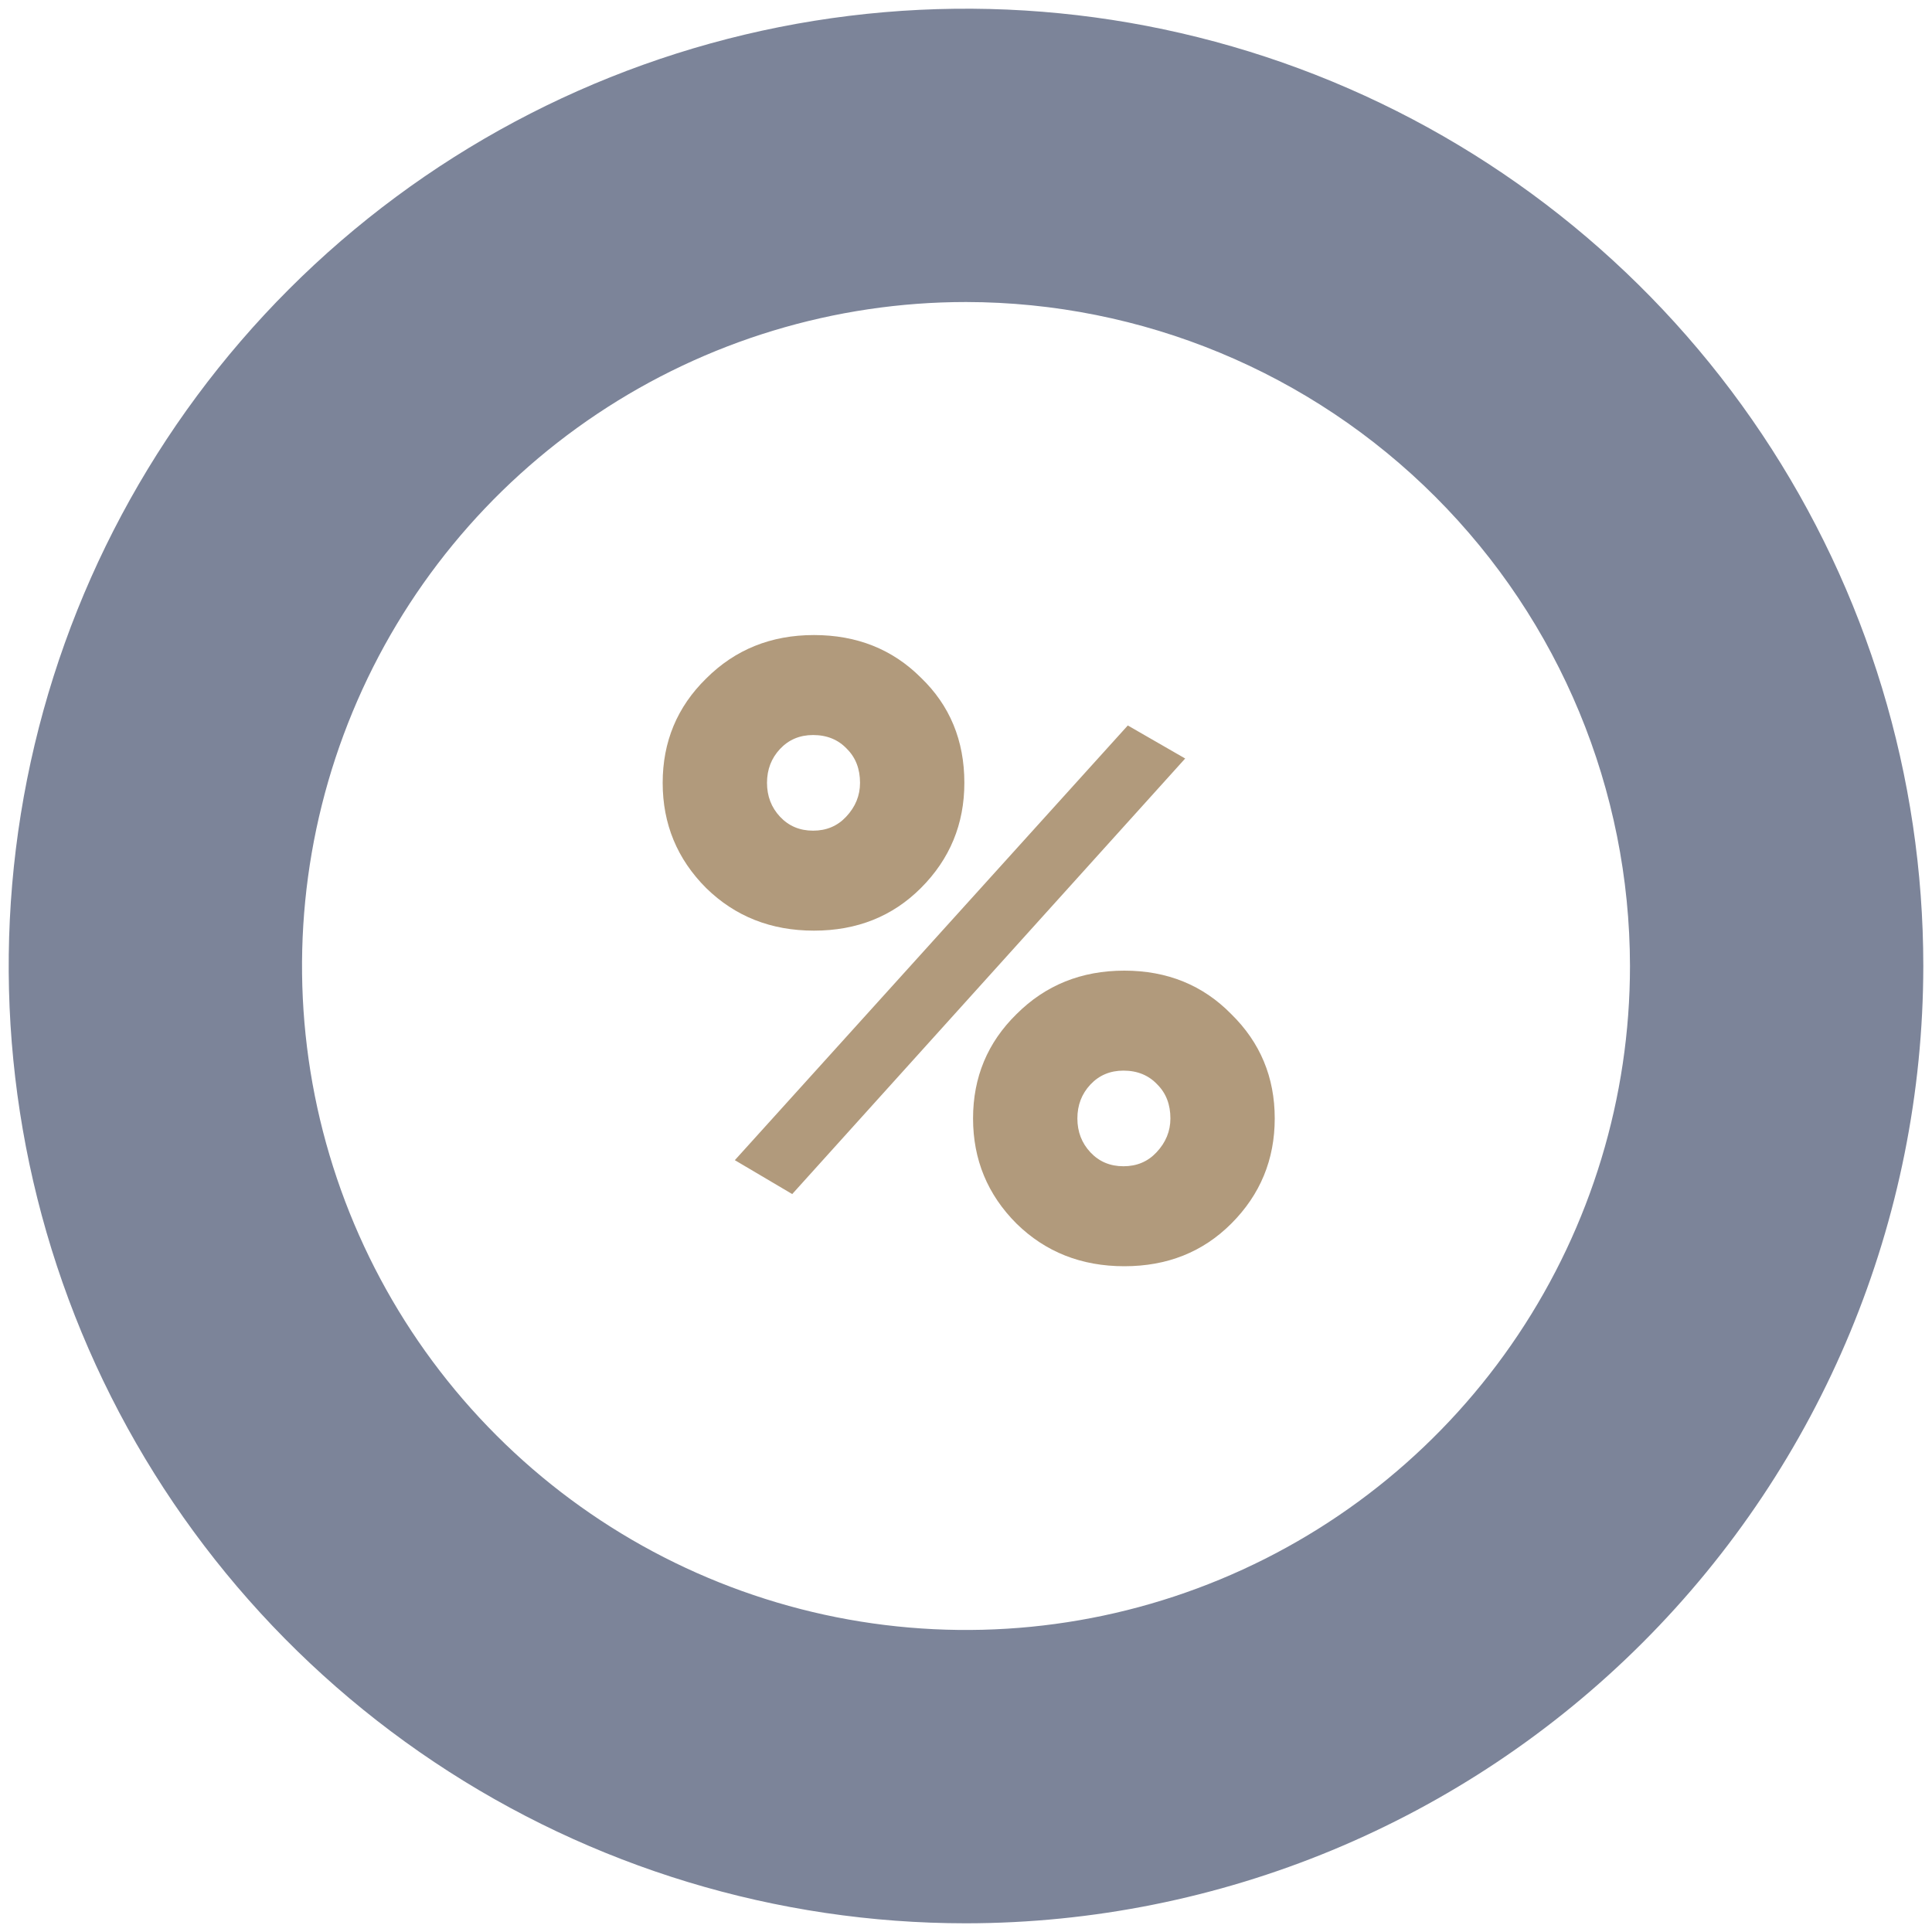 <svg width="40" height="40" viewBox="0 0 40 40" fill="none" xmlns="http://www.w3.org/2000/svg">
<path d="M20 39.82C16.08 39.82 12.248 38.658 8.989 36.48C5.729 34.302 3.189 31.206 1.689 27.585C0.189 23.963 -0.204 19.978 0.561 16.133C1.326 12.289 3.213 8.757 5.985 5.985C8.757 3.213 12.289 1.326 16.133 0.561C19.978 -0.204 23.963 0.189 27.585 1.689C31.206 3.189 34.302 5.729 36.48 8.989C38.658 12.248 39.82 16.08 39.82 20C39.815 25.255 37.725 30.293 34.009 34.009C30.293 37.725 25.255 39.815 20 39.82ZM20 6.253C17.281 6.253 14.623 7.06 12.363 8.57C10.102 10.081 8.34 12.227 7.3 14.739C6.259 17.251 5.987 20.015 6.517 22.682C7.048 25.348 8.357 27.798 10.28 29.72C12.202 31.643 14.652 32.952 17.318 33.483C19.985 34.013 22.749 33.741 25.261 32.7C27.773 31.66 29.919 29.898 31.43 27.637C32.94 25.377 33.747 22.719 33.747 20C33.743 16.355 32.294 12.861 29.716 10.284C27.139 7.706 23.645 6.257 20 6.253Z" fill="#7C8499"/>
<path d="M19.066 18.386C18.478 18.974 17.74 19.268 16.852 19.268C15.964 19.268 15.22 18.974 14.62 18.386C14.02 17.786 13.72 17.06 13.72 16.208C13.72 15.356 14.02 14.636 14.62 14.048C15.22 13.448 15.964 13.148 16.852 13.148C17.74 13.148 18.478 13.442 19.066 14.03C19.666 14.606 19.966 15.332 19.966 16.208C19.966 17.06 19.666 17.786 19.066 18.386ZM15.214 24.02L23.35 15.02L24.538 15.704L16.402 24.722L15.214 24.02ZM16.15 16.91C16.33 17.102 16.558 17.198 16.834 17.198C17.11 17.198 17.338 17.102 17.518 16.91C17.71 16.706 17.806 16.472 17.806 16.208C17.806 15.92 17.716 15.686 17.536 15.506C17.356 15.314 17.122 15.218 16.834 15.218C16.558 15.218 16.33 15.314 16.15 15.506C15.97 15.698 15.88 15.932 15.88 16.208C15.88 16.484 15.97 16.718 16.15 16.91ZM25.492 25.334C24.904 25.922 24.166 26.216 23.278 26.216C22.39 26.216 21.646 25.922 21.046 25.334C20.446 24.734 20.146 24.008 20.146 23.156C20.146 22.304 20.446 21.584 21.046 20.996C21.646 20.396 22.39 20.096 23.278 20.096C24.166 20.096 24.904 20.396 25.492 20.996C26.092 21.584 26.392 22.304 26.392 23.156C26.392 24.008 26.092 24.734 25.492 25.334ZM22.576 23.858C22.756 24.05 22.984 24.146 23.26 24.146C23.536 24.146 23.764 24.05 23.944 23.858C24.136 23.654 24.232 23.42 24.232 23.156C24.232 22.868 24.142 22.634 23.962 22.454C23.782 22.262 23.548 22.166 23.26 22.166C22.984 22.166 22.756 22.262 22.576 22.454C22.396 22.646 22.306 22.88 22.306 23.156C22.306 23.432 22.396 23.666 22.576 23.858Z" fill="#B19A7C"/>
</svg>
